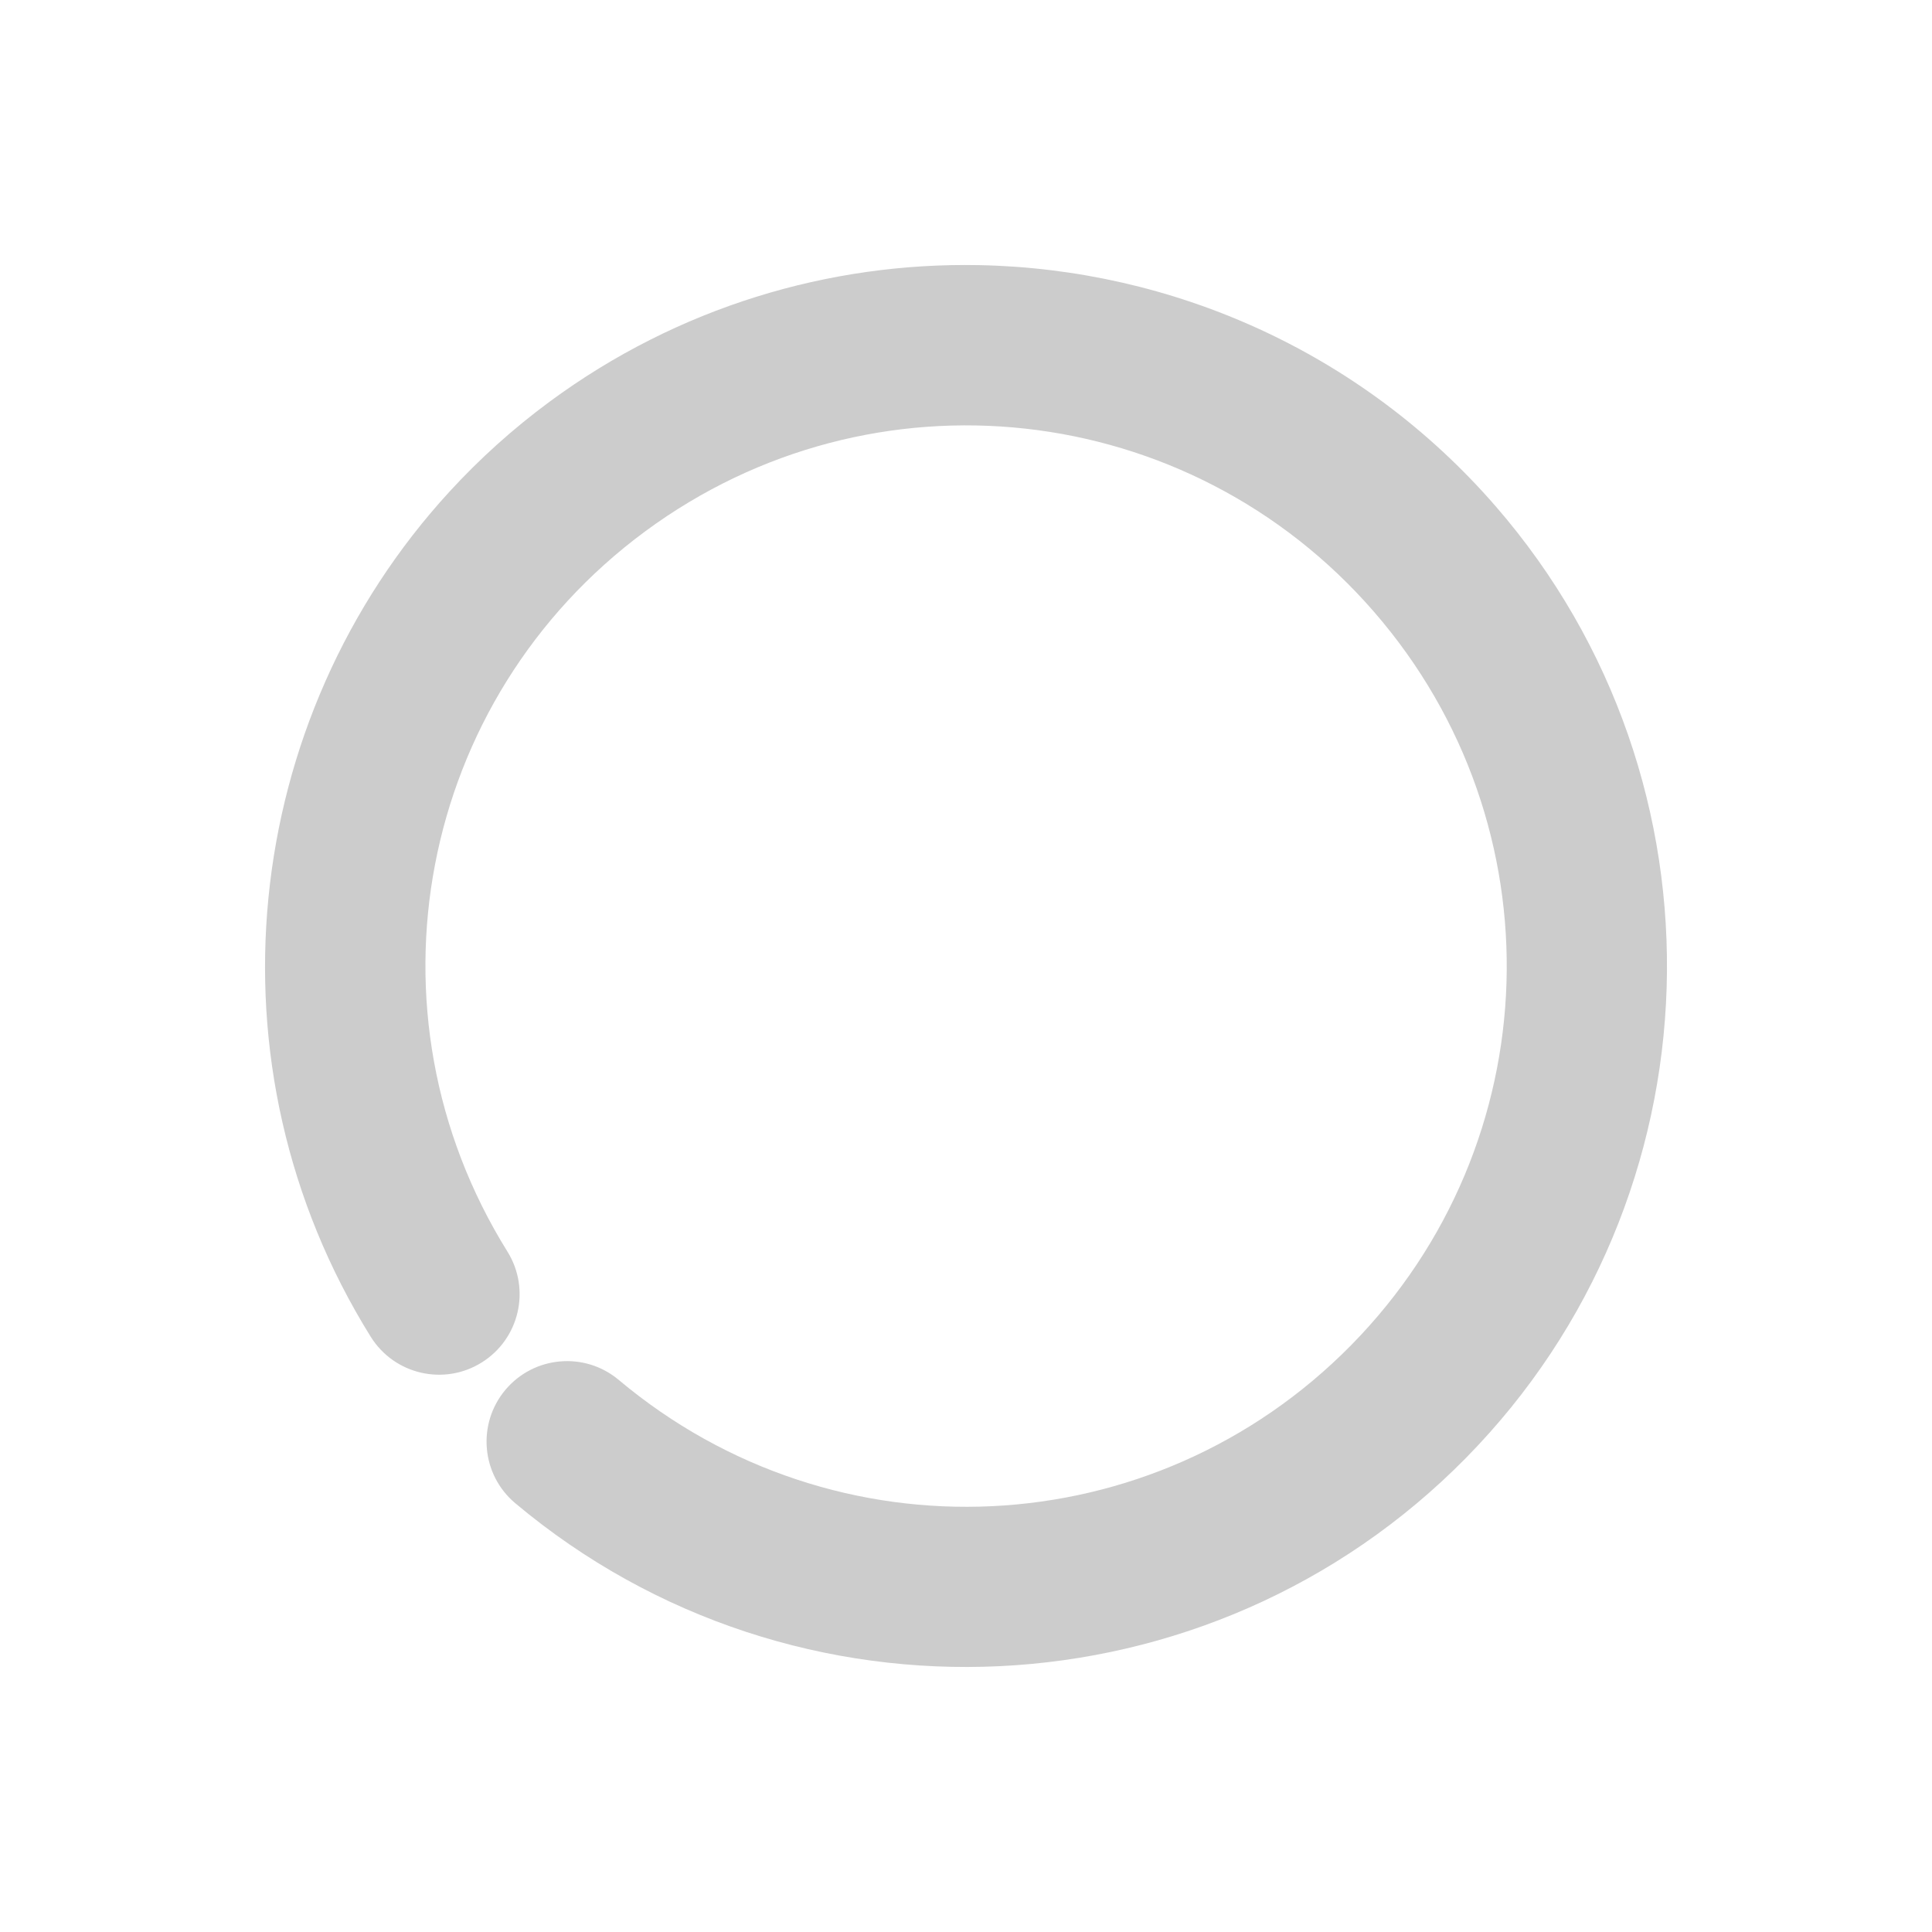 <svg xmlns="http://www.w3.org/2000/svg" width="48" height="48">
	<path d="M 24.324,6.587 C 20.606,6.515 16.845,7.625 13.652,9.982 12.74,10.655 11.914,11.402 11.172,12.21 5.976,17.866 5.015,26.474 9.211,33.212 c 0.585,0.938 1.819,1.224 2.756,0.639 0.937,-0.584 1.224,-1.816 0.641,-2.754 -3.712,-5.961 -2.228,-13.726 3.422,-17.896 5.65,-4.17 13.507,-3.301 18.109,2.002 4.603,5.303 4.357,13.206 -0.566,18.213 -4.924,5.007 -12.82,5.383 -18.199,0.869 -0.846,-0.711 -2.108,-0.6 -2.818,0.246 -0.71,0.847 -0.599,2.109 0.248,2.818 6.95,5.831 17.26,5.337 23.621,-1.131 C 42.785,29.75 43.106,19.431 37.16,12.579 33.815,8.726 29.104,6.68 24.324,6.587 Z" fill="#cccccc"/>
</svg>

